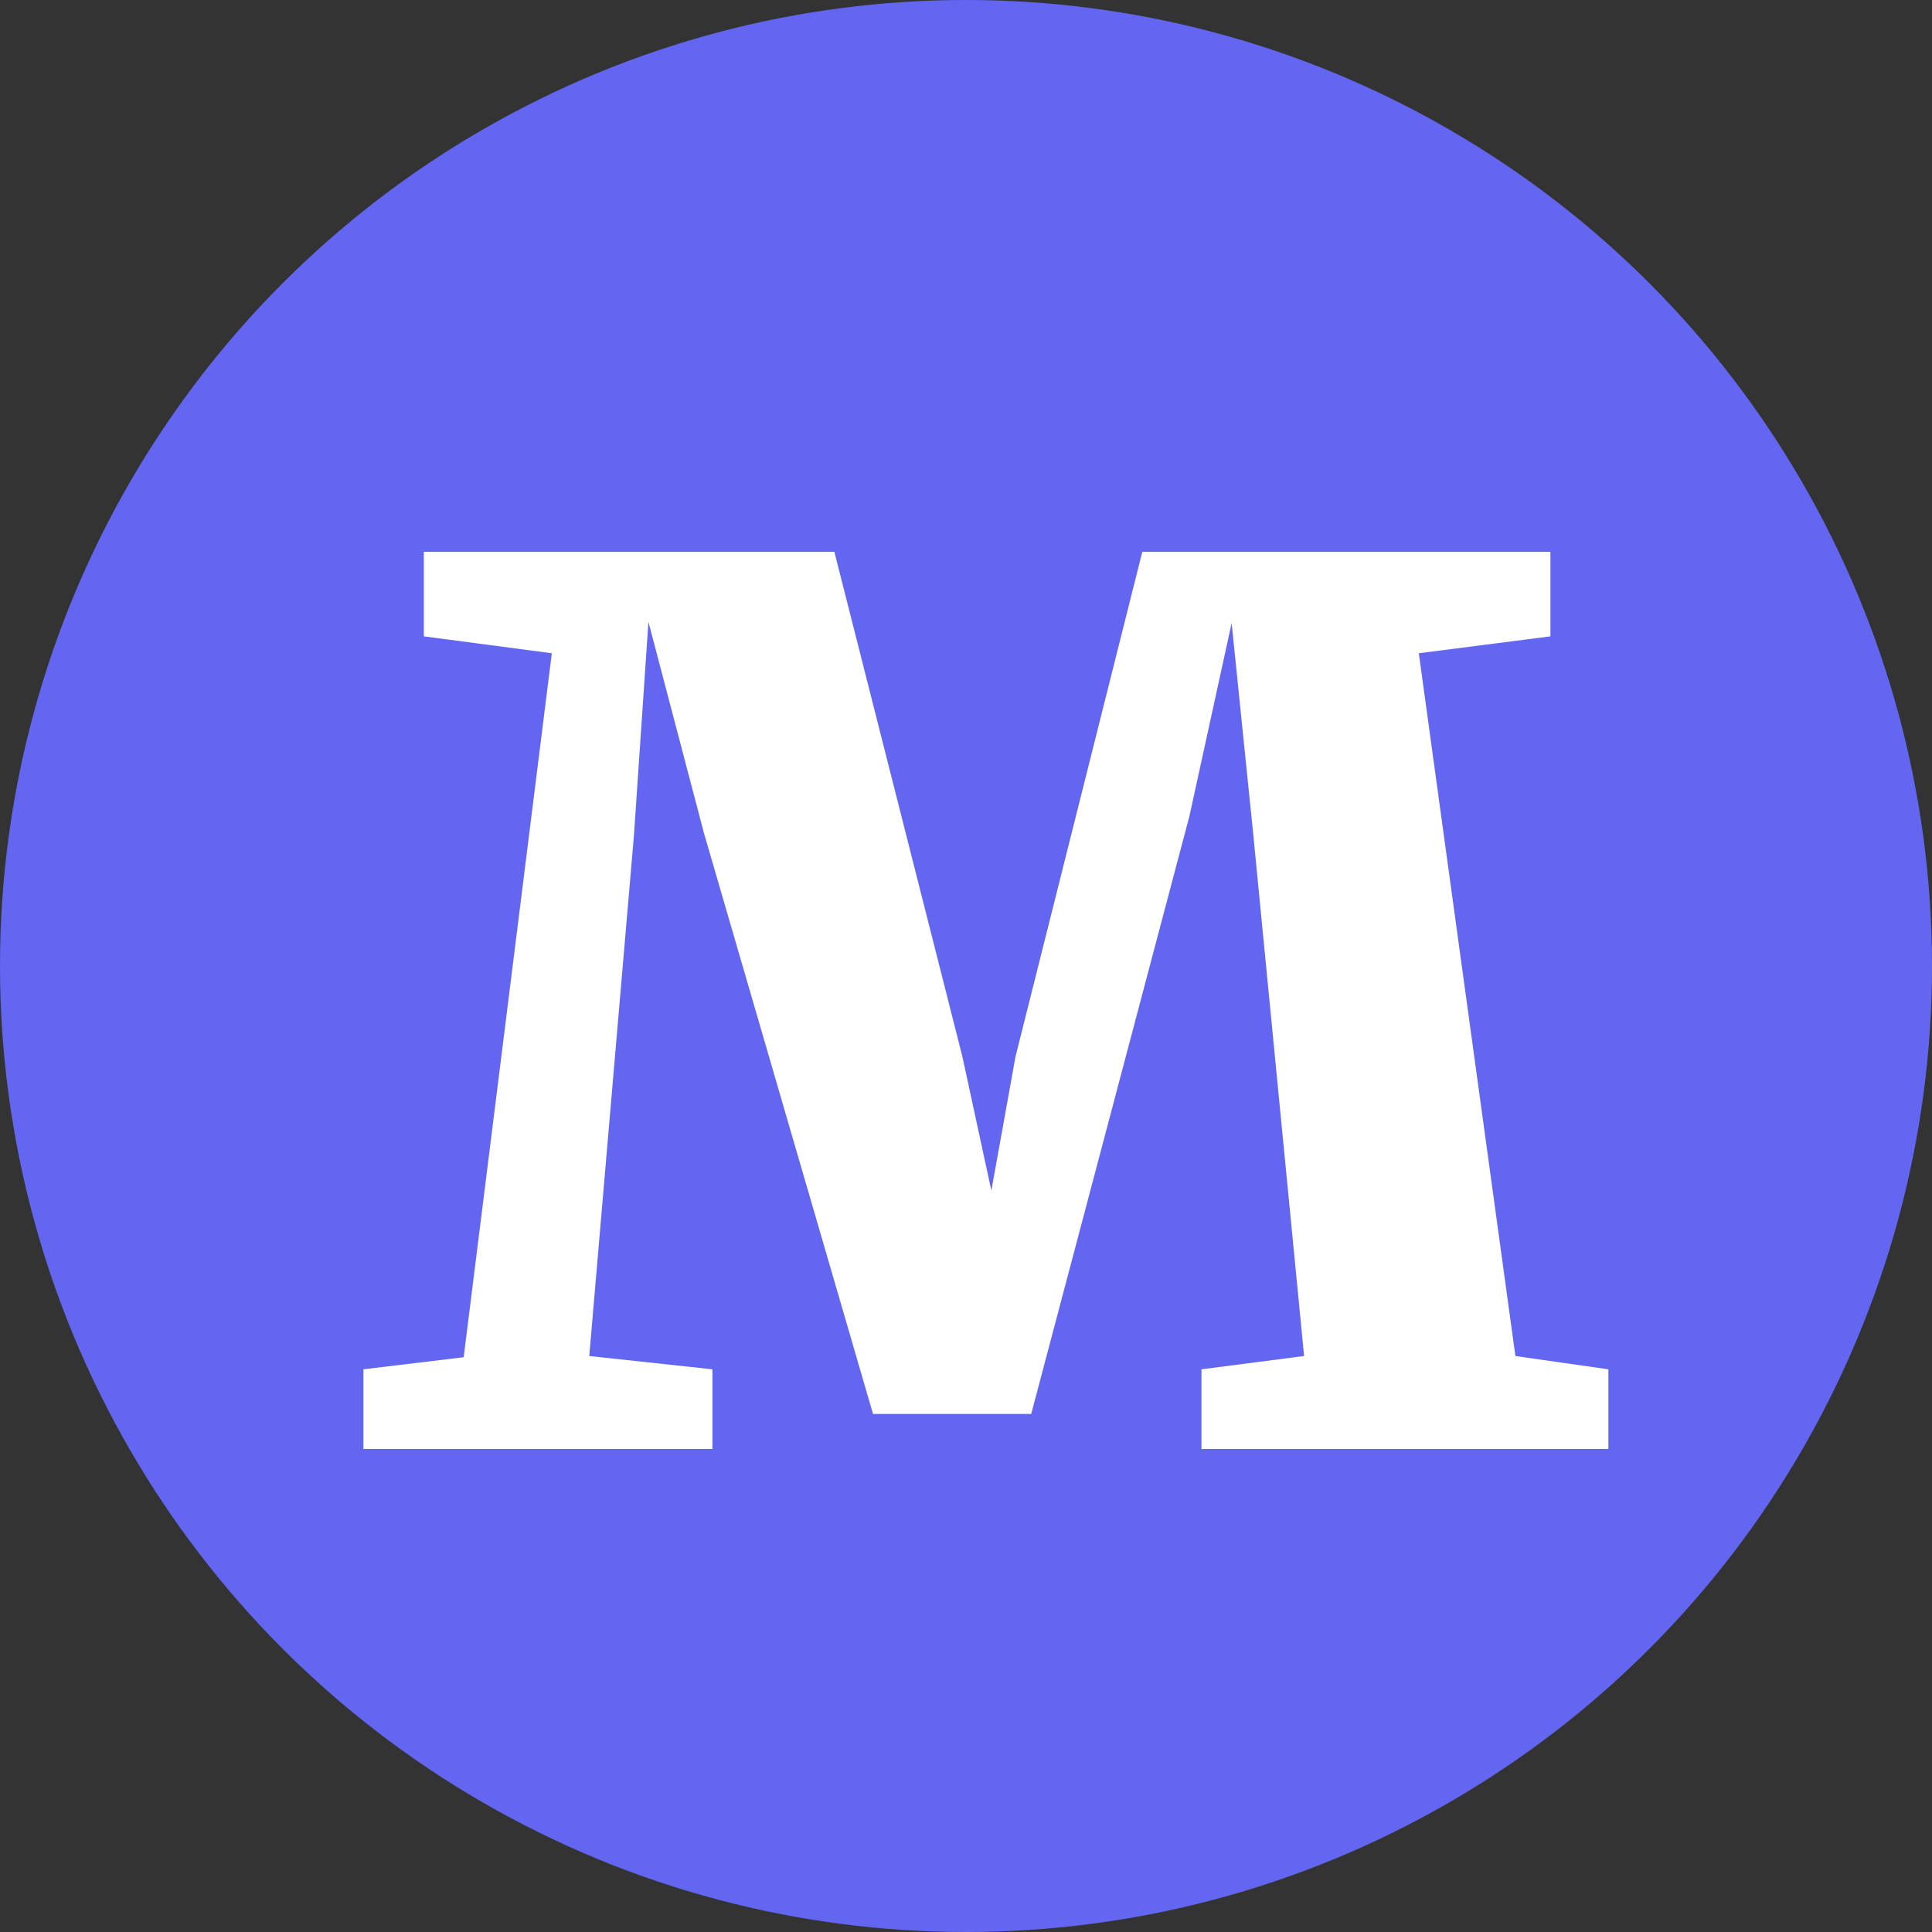 <svg width="32" height="32" viewBox="0 0 32 32" fill="none" xmlns="http://www.w3.org/2000/svg">
<rect x="0" y="0" width="32" height="32" fill="#333333" stroke="none"/>
<circle cx="16" cy="16" r="16" fill="#6366F1"/>
<path d="M9.14 10.82L7.02 10.54V9.14H13.82L15.94 17.5L16.42 19.72L16.82 17.5L18.92 9.14H25.68V10.54L23.5 10.82L25.1 22.46L26.64 22.68V24H19.9V22.68L21.6 22.46L20.76 13.84L20.4 10.32L19.7 13.52L17.08 23.42H14.46L11.66 13.8L10.74 10.3L10.5 13.84L9.76 22.46L11.8 22.68V24H6.02V22.68L7.68 22.48L9.14 10.82Z" fill="white"/>
</svg>
